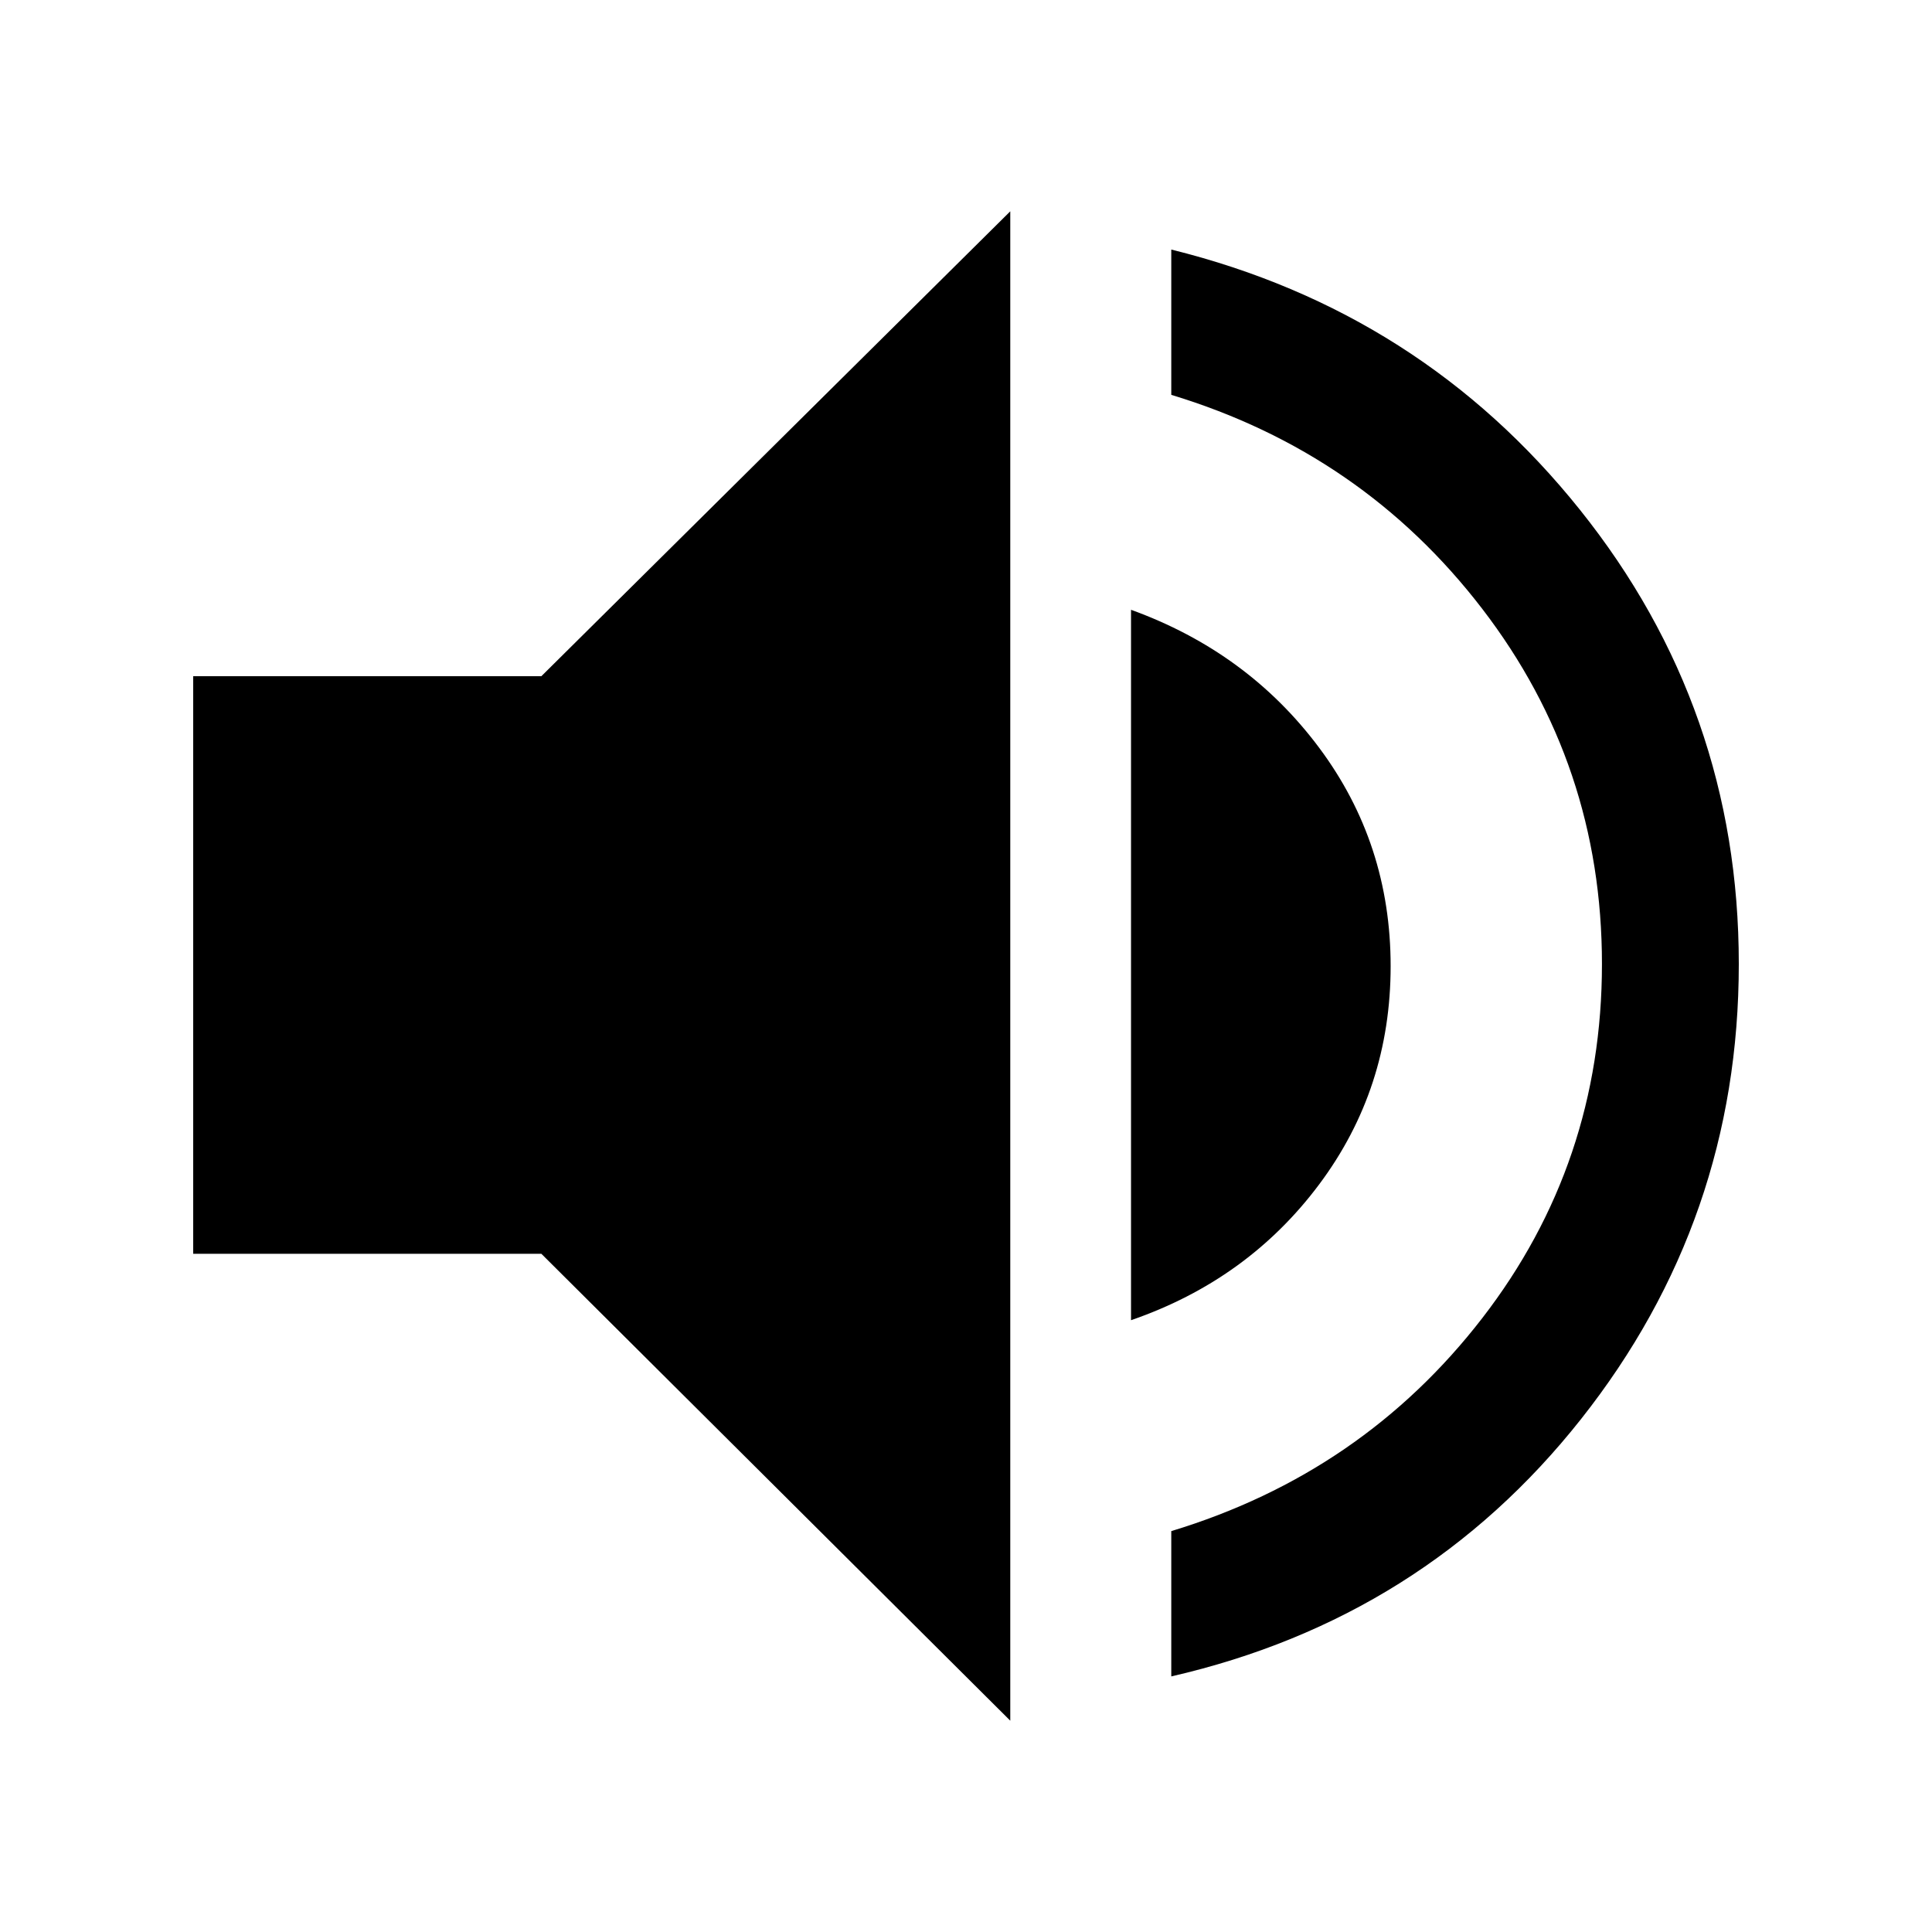 <svg xmlns="http://www.w3.org/2000/svg" height="48" viewBox="0 -960 960 960" width="48"><path d="M582-127v-72.2Q677-228 736.5-305T796-481q0-99-59.5-176.5T582-763.8V-836q124.23 30.75 203.11 129.37Q864-608 864-481t-78.39 226.13Q707.23-155.75 582-127ZM96-337v-287h173l233-231v750L269-337H96Zm466 33v-353q58 21 93.5 68.58T691-479.93q0 60.93-35.5 108.43Q620-324 562-304Z"/></svg>